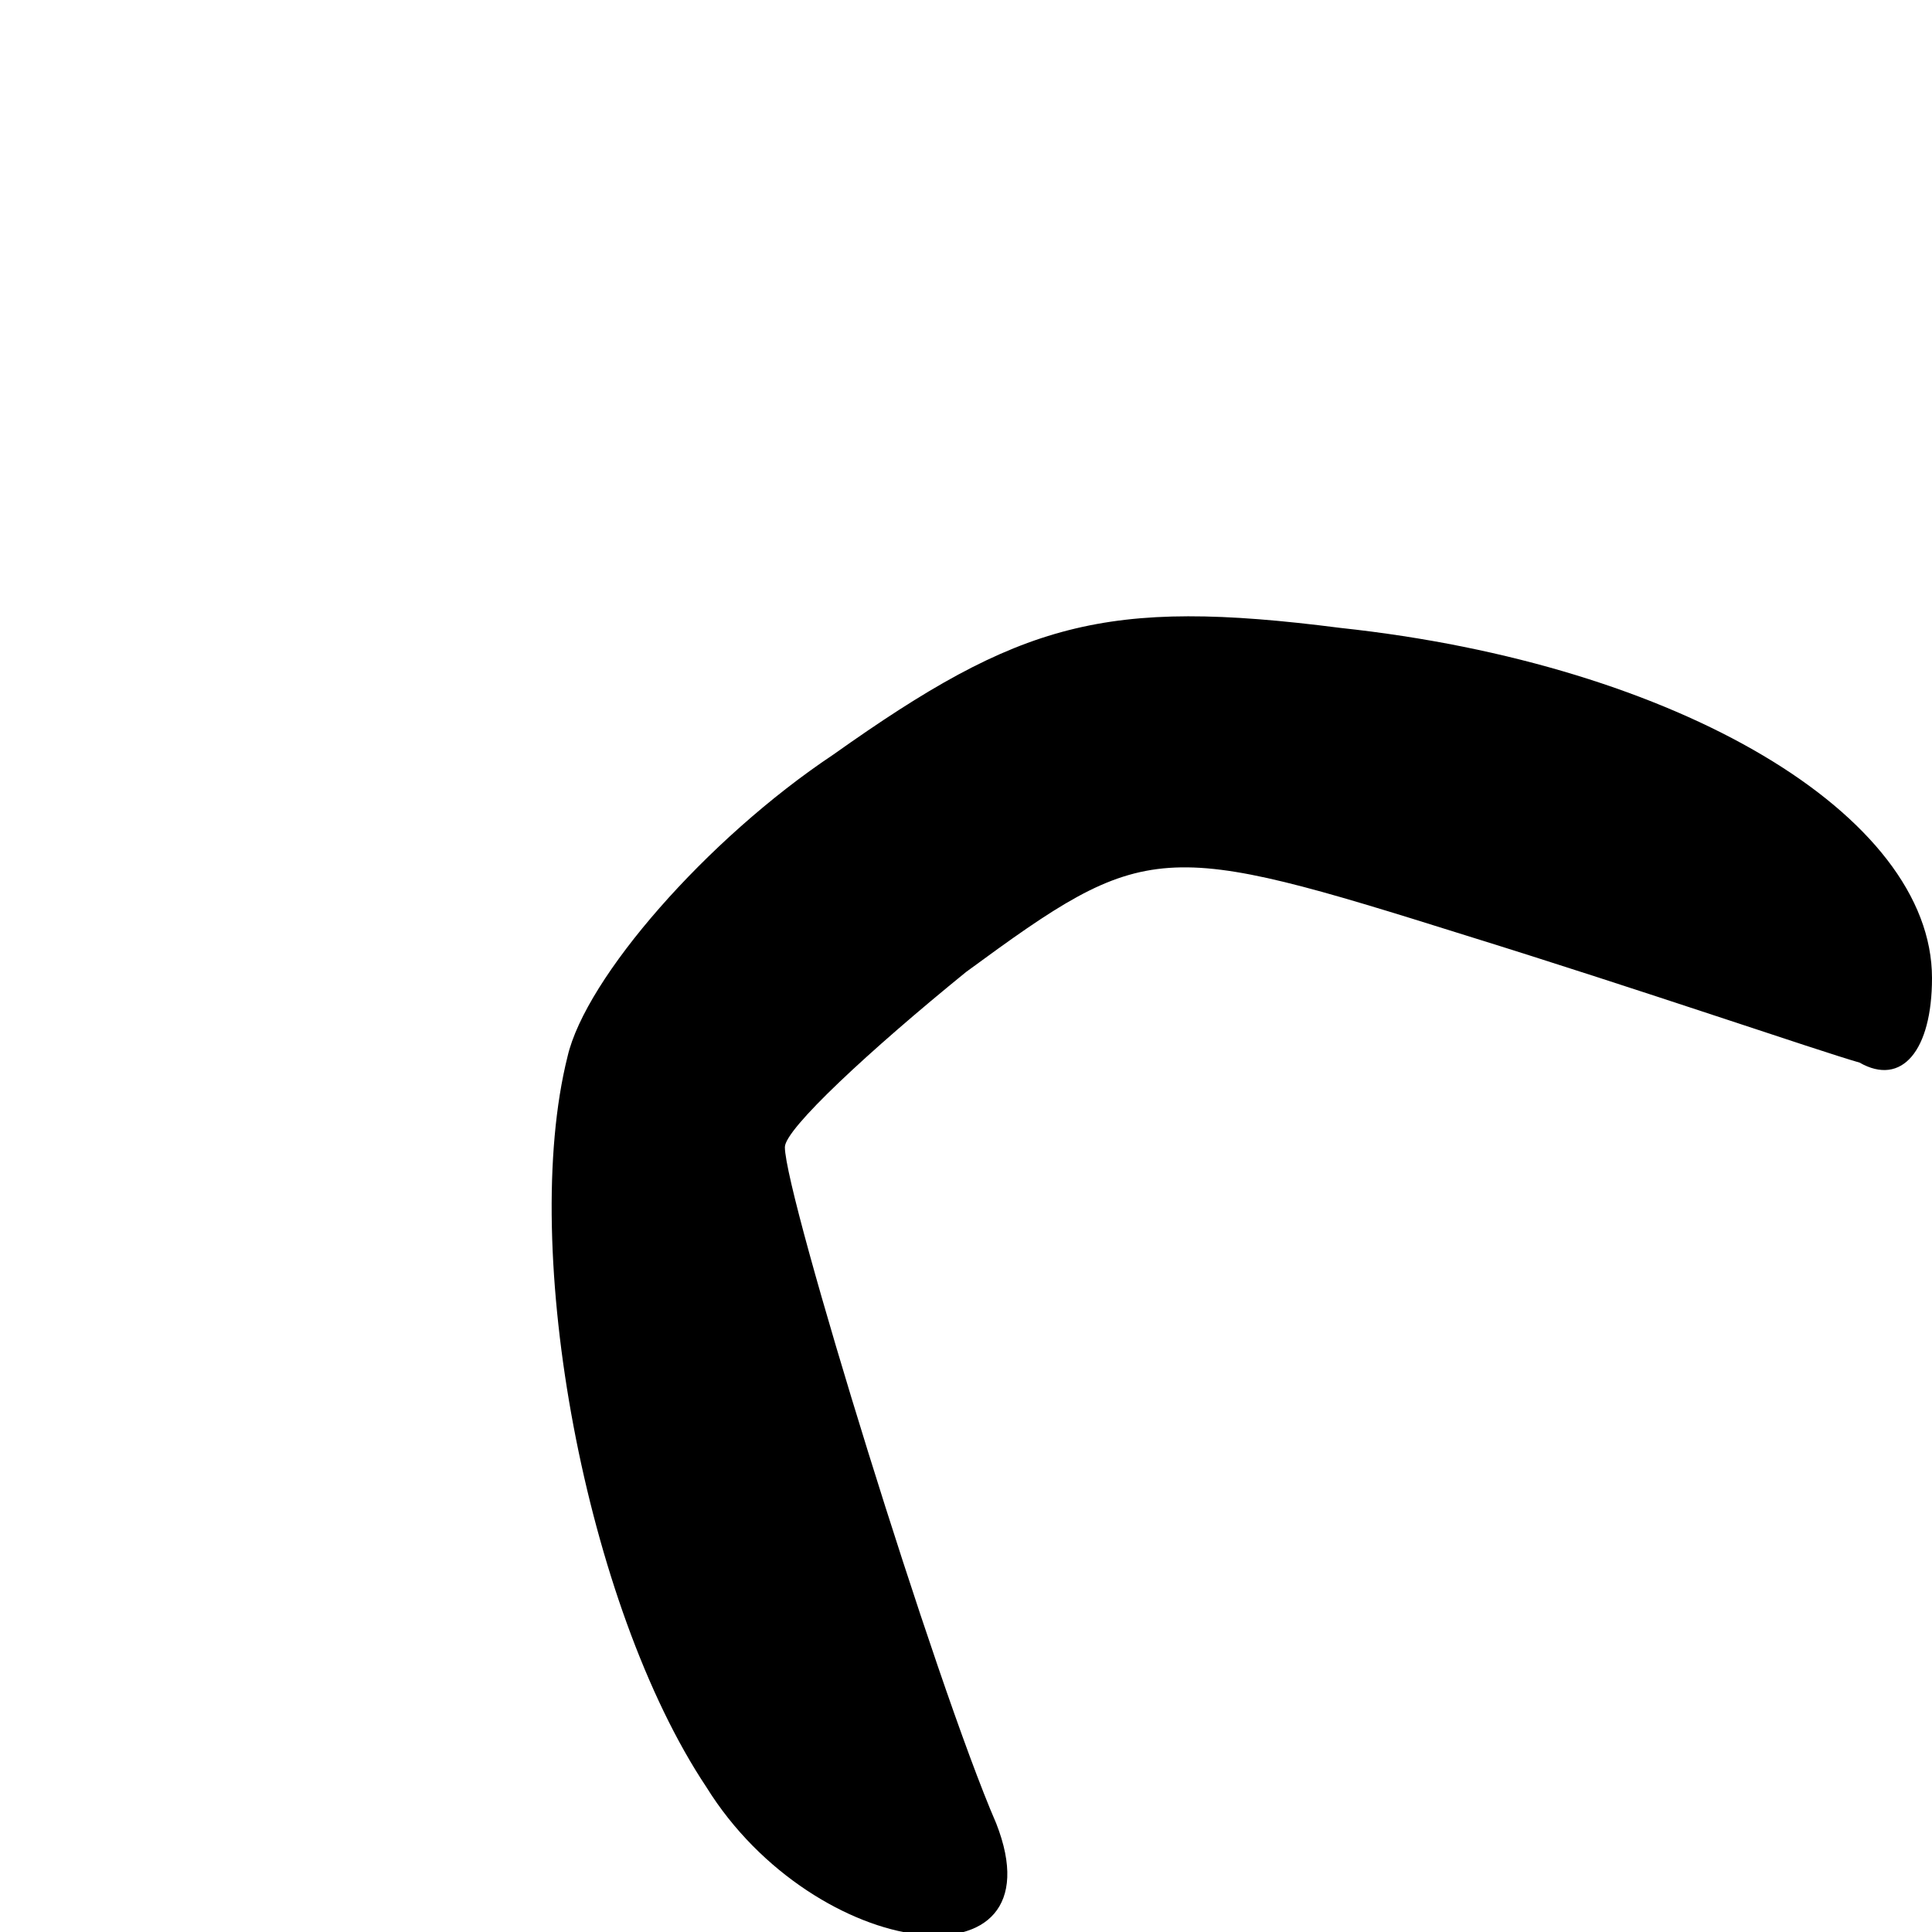 <?xml version="1.0" standalone="no"?>
<!DOCTYPE svg PUBLIC "-//W3C//DTD SVG 20010904//EN"
 "http://www.w3.org/TR/2001/REC-SVG-20010904/DTD/svg10.dtd">
<svg version="1.0" xmlns="http://www.w3.org/2000/svg"
 width="32pt" height="32pt" viewBox="0 0 32 32"
 preserveAspectRatio="xMidYMid meet">
<g transform="translate(0,32) scale(0.1,-0.1)"
fill="#000000" stroke="none">
<path fill="#000000" stroke="none" d="M138 195 c-21 -14 -41 -37 -44 -50 -8
-32 3 -91 23 -121 18 -29 59 -34 48 -6 -10 23 -35 104 -35 112 0 3 14 16 30
29 30 22 32 22 83 6 29 -9 58 -19 65 -21 7 -4 12 2 12 14 0 27 -42 52 -98 58
-39 5 -53 1 -84 -21z"/>
</g>
</svg>
